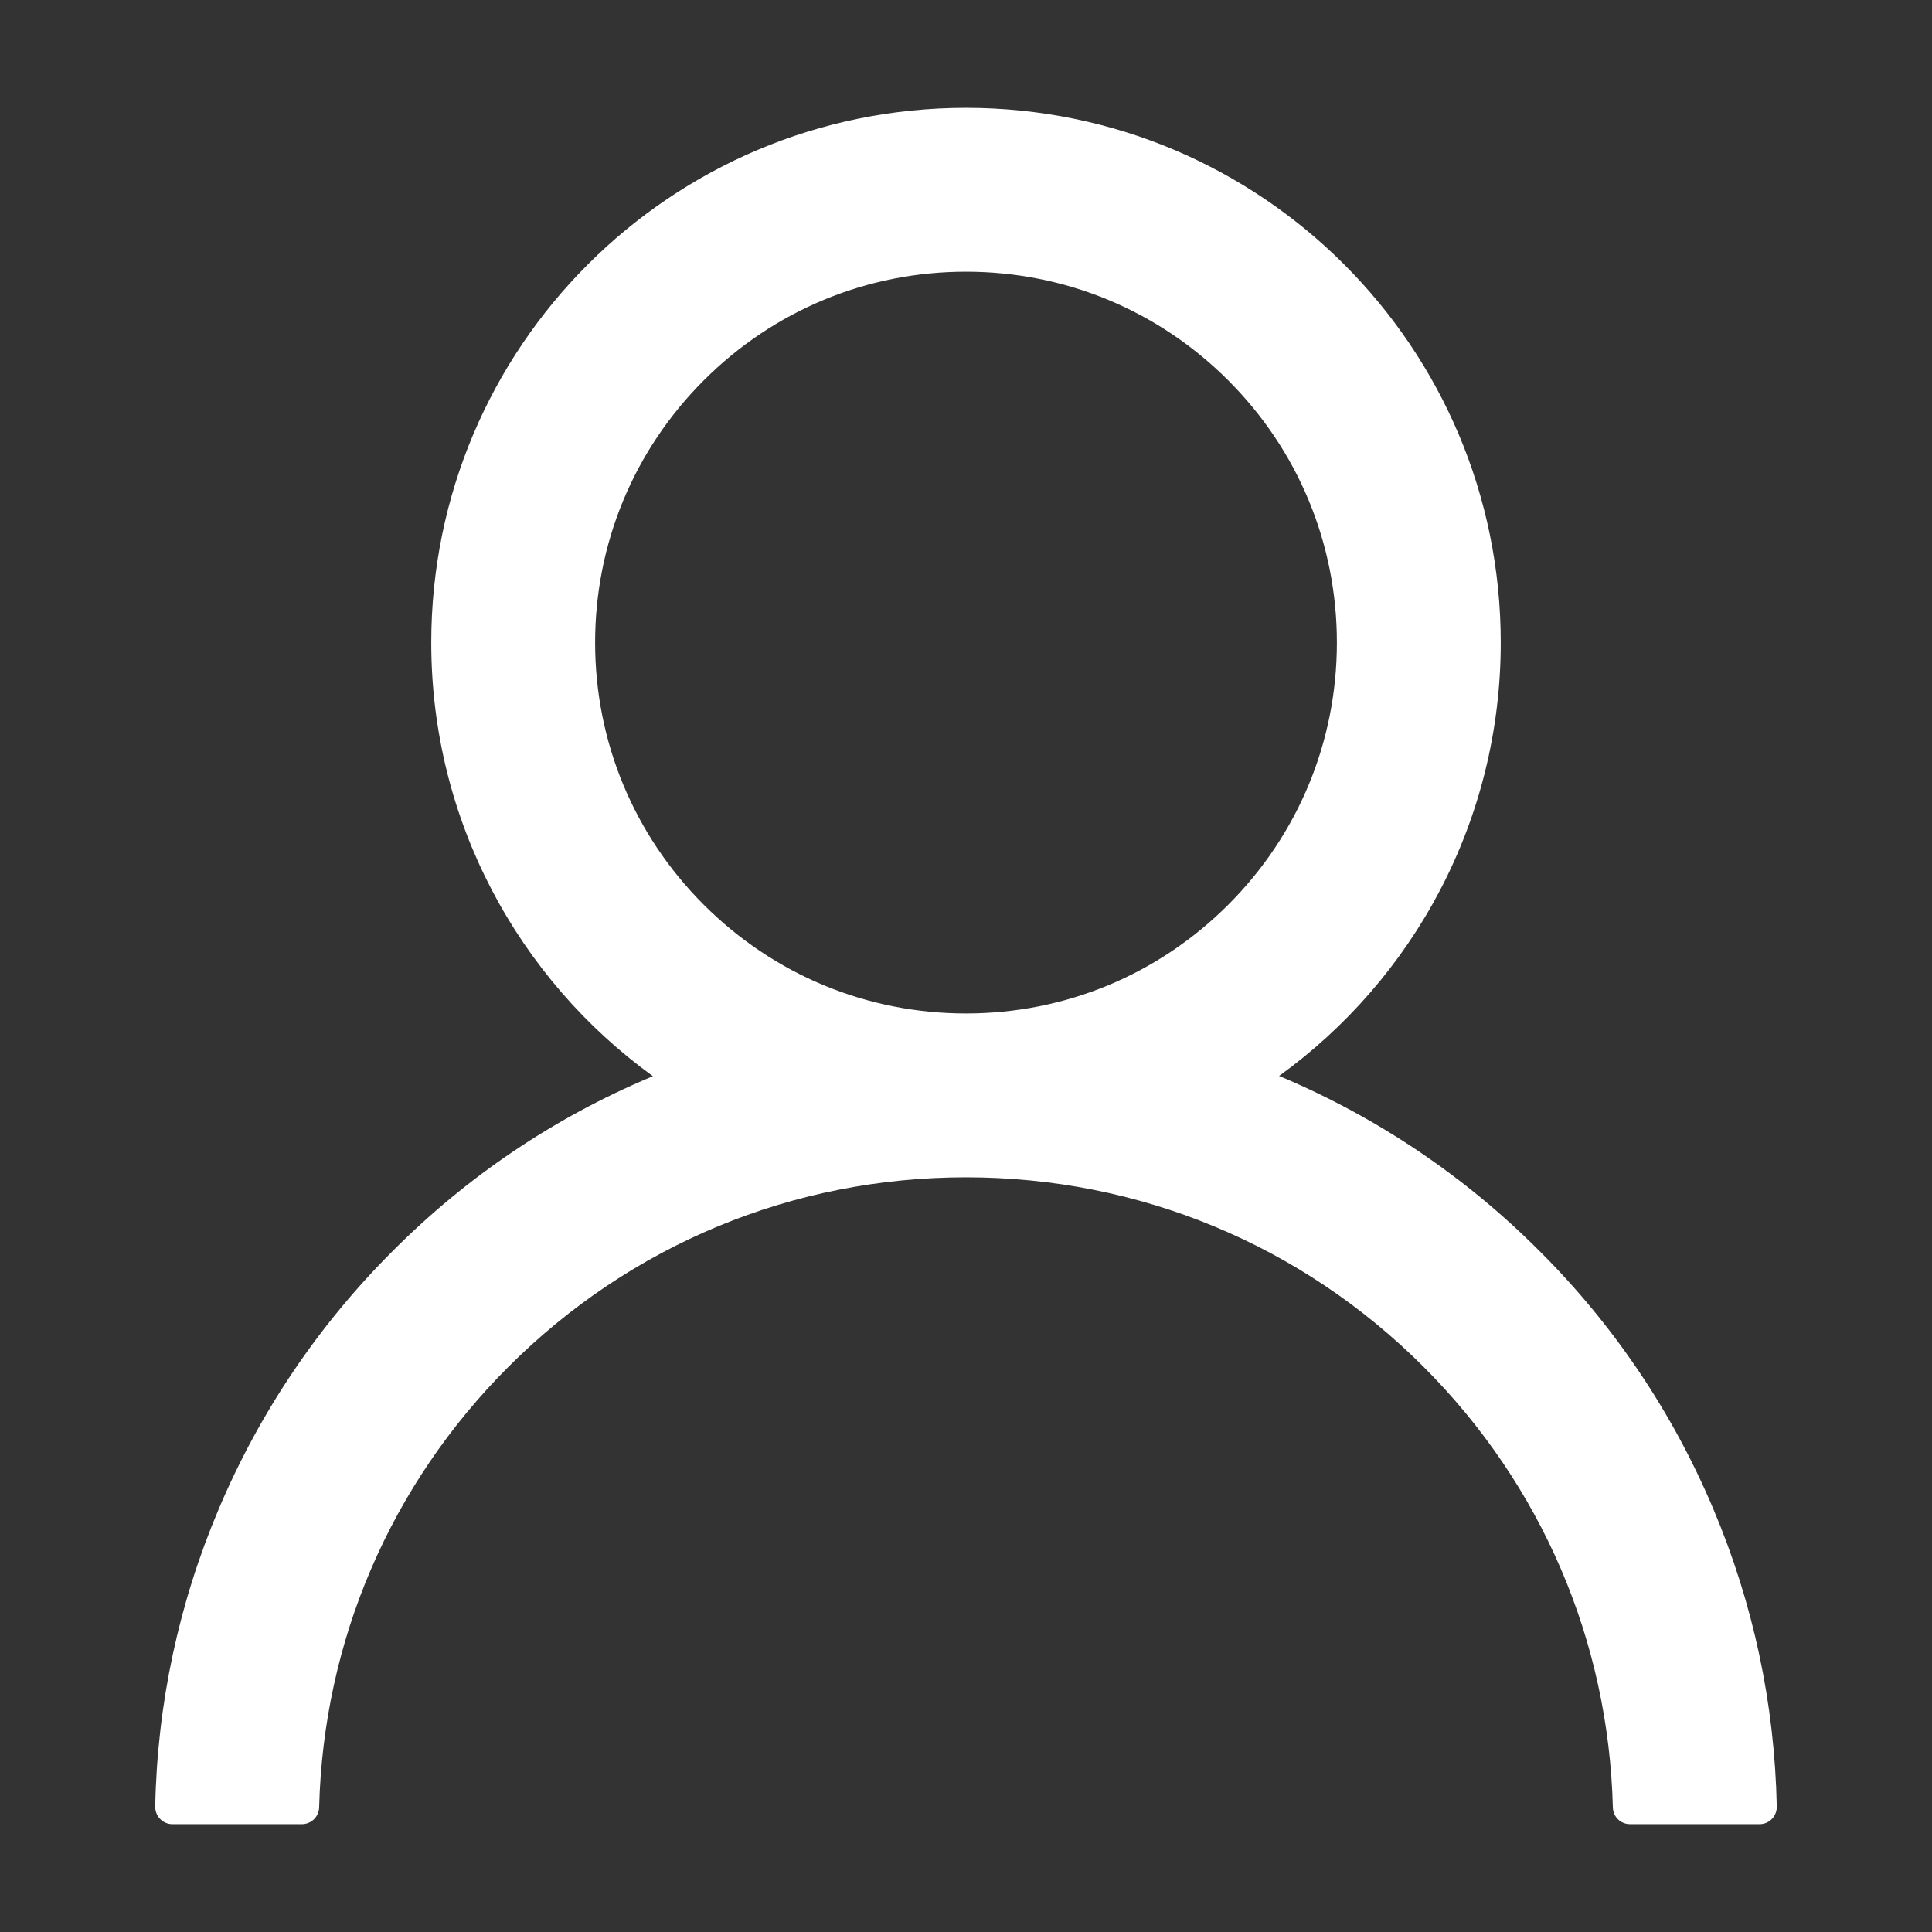 <svg width="32" height="32" viewBox="0 0 32 32" fill="none" xmlns="http://www.w3.org/2000/svg">
<rect x="0" y="0" width="32" height="32" fill="#333333" stroke="none"/>
<path d="M28.375 24.986C27.701 23.39 26.724 21.94 25.496 20.718C24.273 19.492 22.824 18.514 21.229 17.839C21.214 17.832 21.2 17.829 21.186 17.821C23.411 16.214 24.857 13.596 24.857 10.643C24.857 5.75 20.893 1.786 16 1.786C11.107 1.786 7.143 5.75 7.143 10.643C7.143 13.596 8.589 16.214 10.814 17.825C10.8 17.832 10.786 17.836 10.771 17.843C9.171 18.518 7.736 19.486 6.504 20.721C5.278 21.945 4.3 23.394 3.625 24.989C2.962 26.551 2.604 28.225 2.571 29.921C2.57 29.959 2.577 29.997 2.591 30.033C2.605 30.069 2.626 30.101 2.653 30.128C2.679 30.155 2.711 30.177 2.746 30.192C2.781 30.207 2.819 30.214 2.857 30.214H5C5.157 30.214 5.282 30.089 5.286 29.936C5.357 27.179 6.464 24.596 8.421 22.639C10.446 20.614 13.136 19.5 16 19.5C18.864 19.5 21.554 20.614 23.579 22.639C25.536 24.596 26.643 27.179 26.714 29.936C26.718 30.093 26.843 30.214 27 30.214H29.143C29.181 30.214 29.219 30.207 29.254 30.192C29.289 30.177 29.321 30.155 29.348 30.128C29.374 30.101 29.395 30.069 29.409 30.033C29.423 29.997 29.43 29.959 29.429 29.921C29.393 28.214 29.039 26.554 28.375 24.986ZM16 16.786C14.361 16.786 12.818 16.146 11.657 14.986C10.496 13.825 9.857 12.282 9.857 10.643C9.857 9.004 10.496 7.461 11.657 6.3C12.818 5.139 14.361 4.5 16 4.5C17.639 4.5 19.182 5.139 20.343 6.3C21.504 7.461 22.143 9.004 22.143 10.643C22.143 12.282 21.504 13.825 20.343 14.986C19.182 16.146 17.639 16.786 16 16.786Z" fill="white"/>
</svg>
